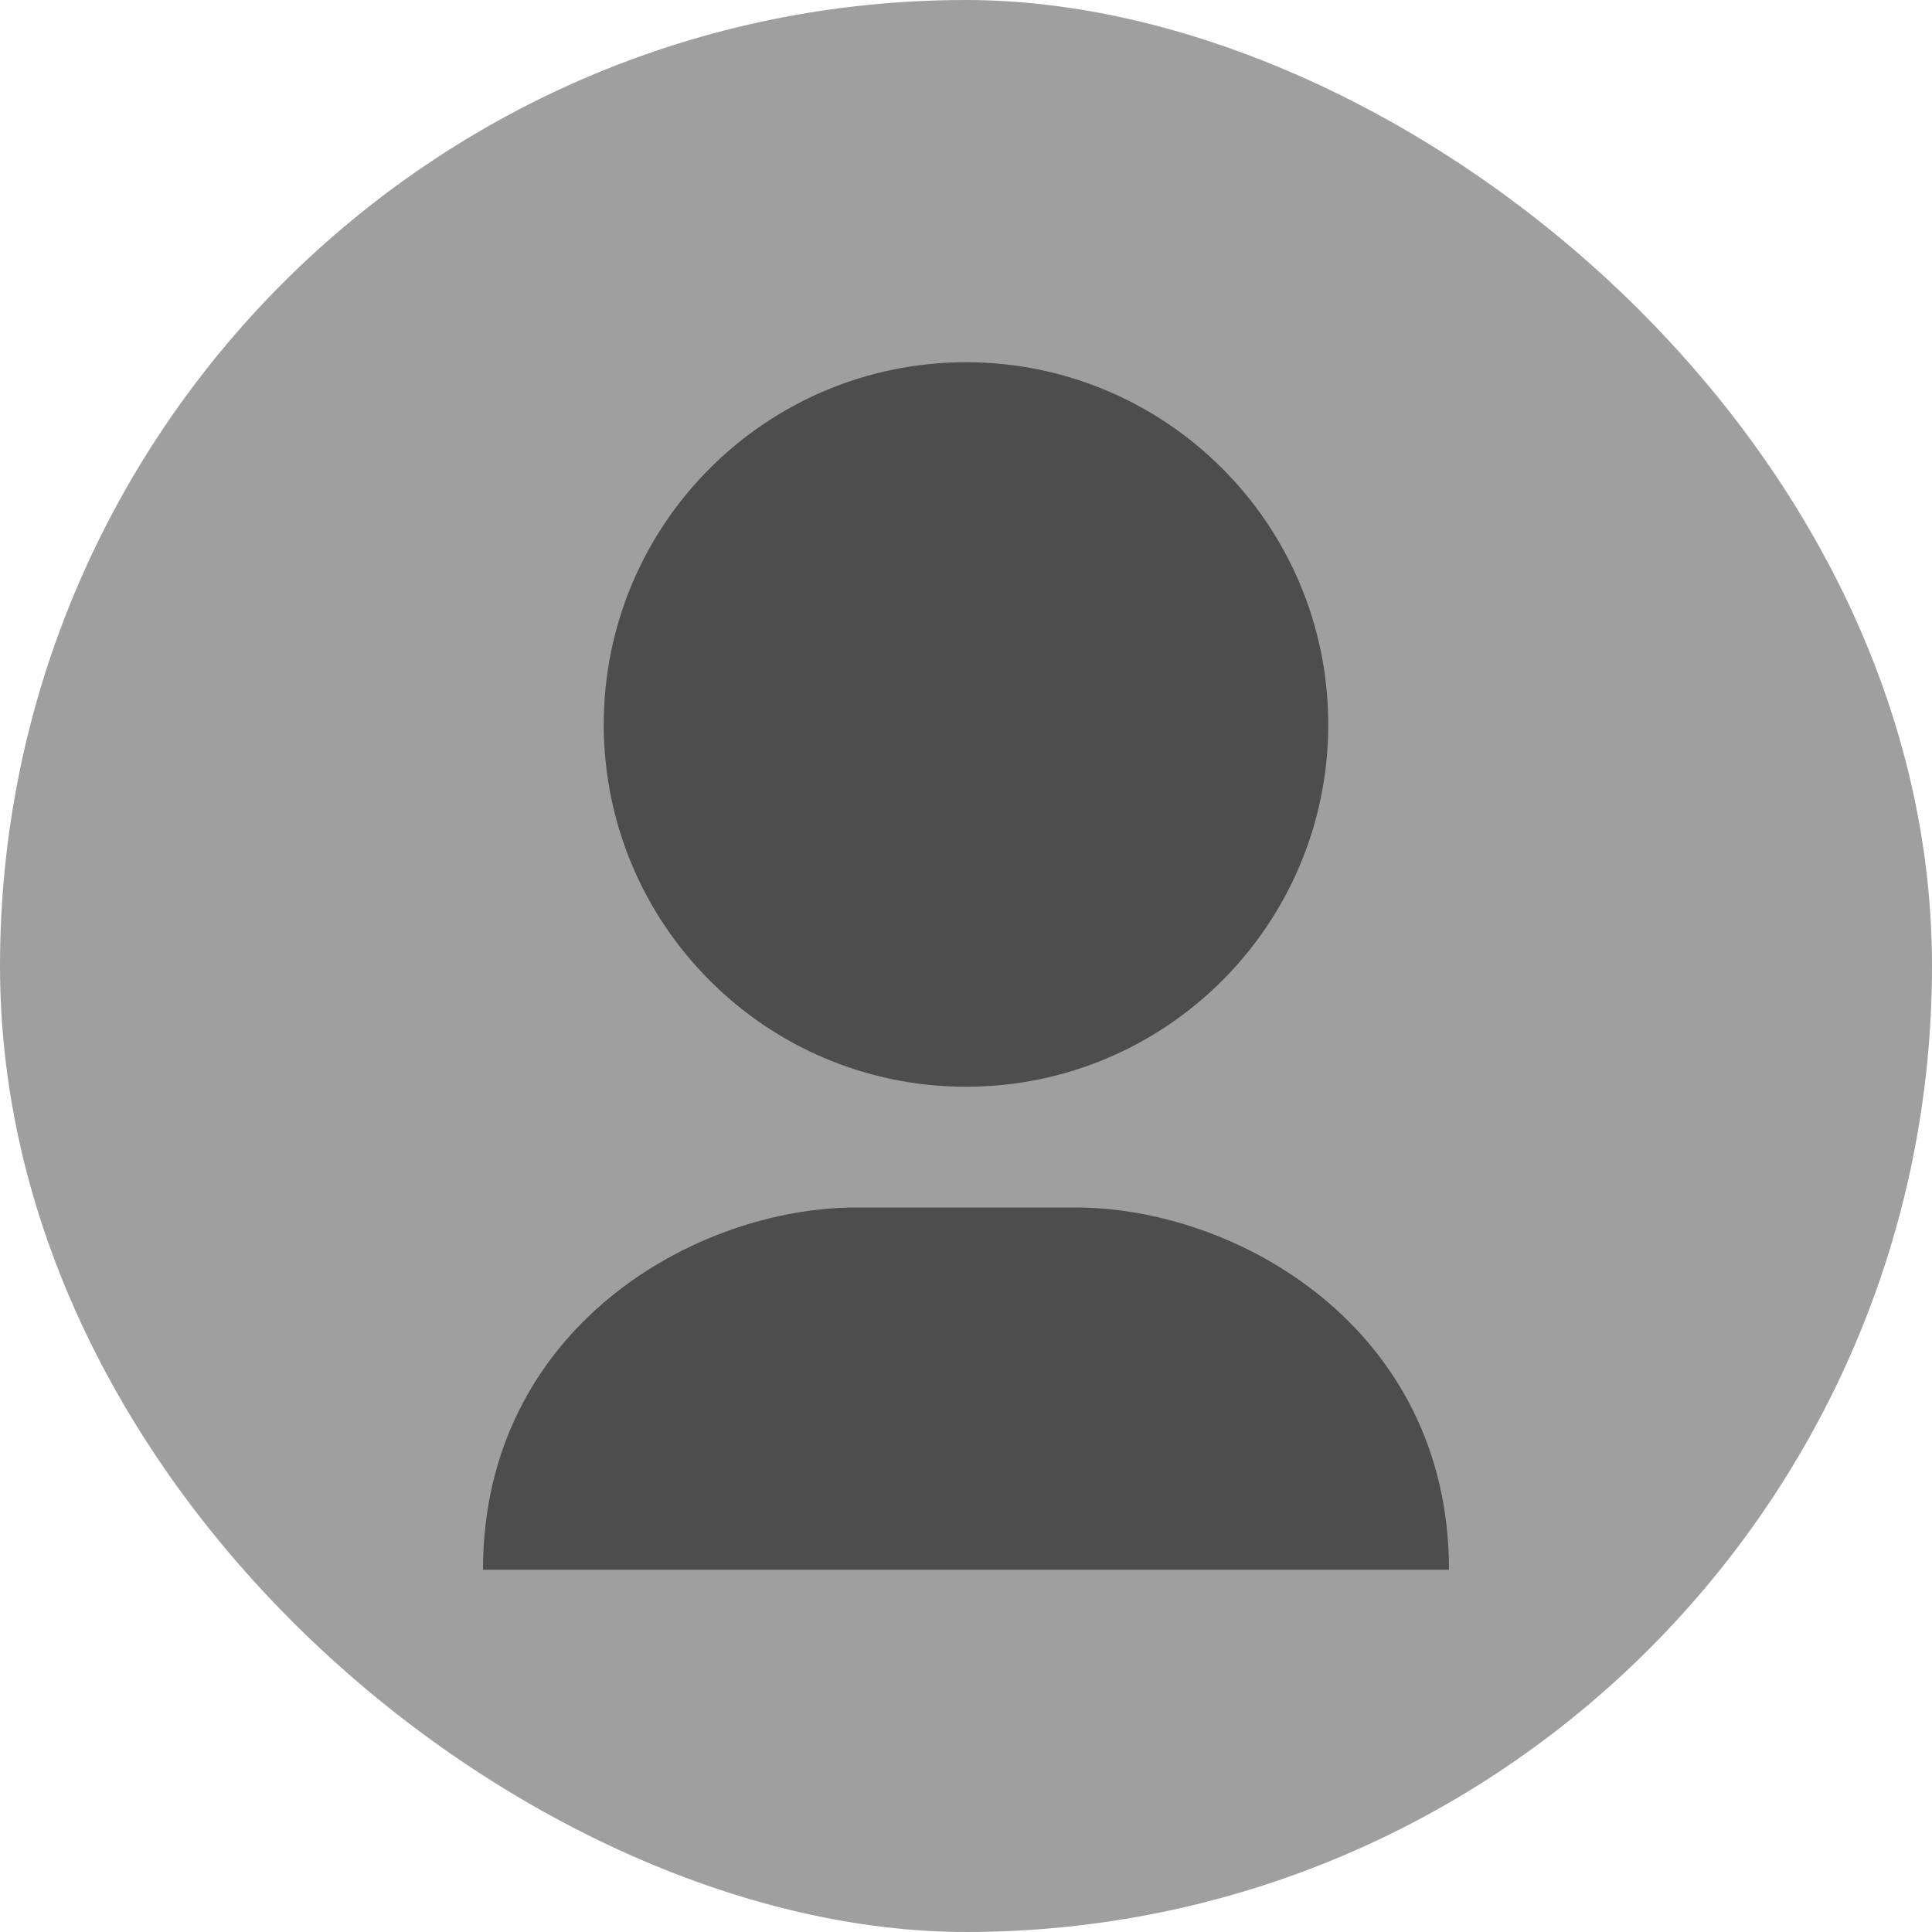 <svg xmlns="http://www.w3.org/2000/svg" width="16" height="16" version="1">
 <rect style="fill:#9f9f9f" width="16" height="16" x="-16" y="-16" rx="8" ry="8" transform="matrix(0,-1,-1,0,0,0)"/>
 <path style="fill:#4d4d4d" d="M 8 3 C 6.343 3 5 4.343 5 6 C 5 7.657 6.343 9 8 9 C 9.657 9 11 7.657 11 6 C 11 4.343 9.657 3 8 3 z M 7.092 10 C 5.755 10 4 11 4 13 L 12 13 C 12 11 10.247 10 8.908 10 L 7.092 10 z"/>
</svg>
